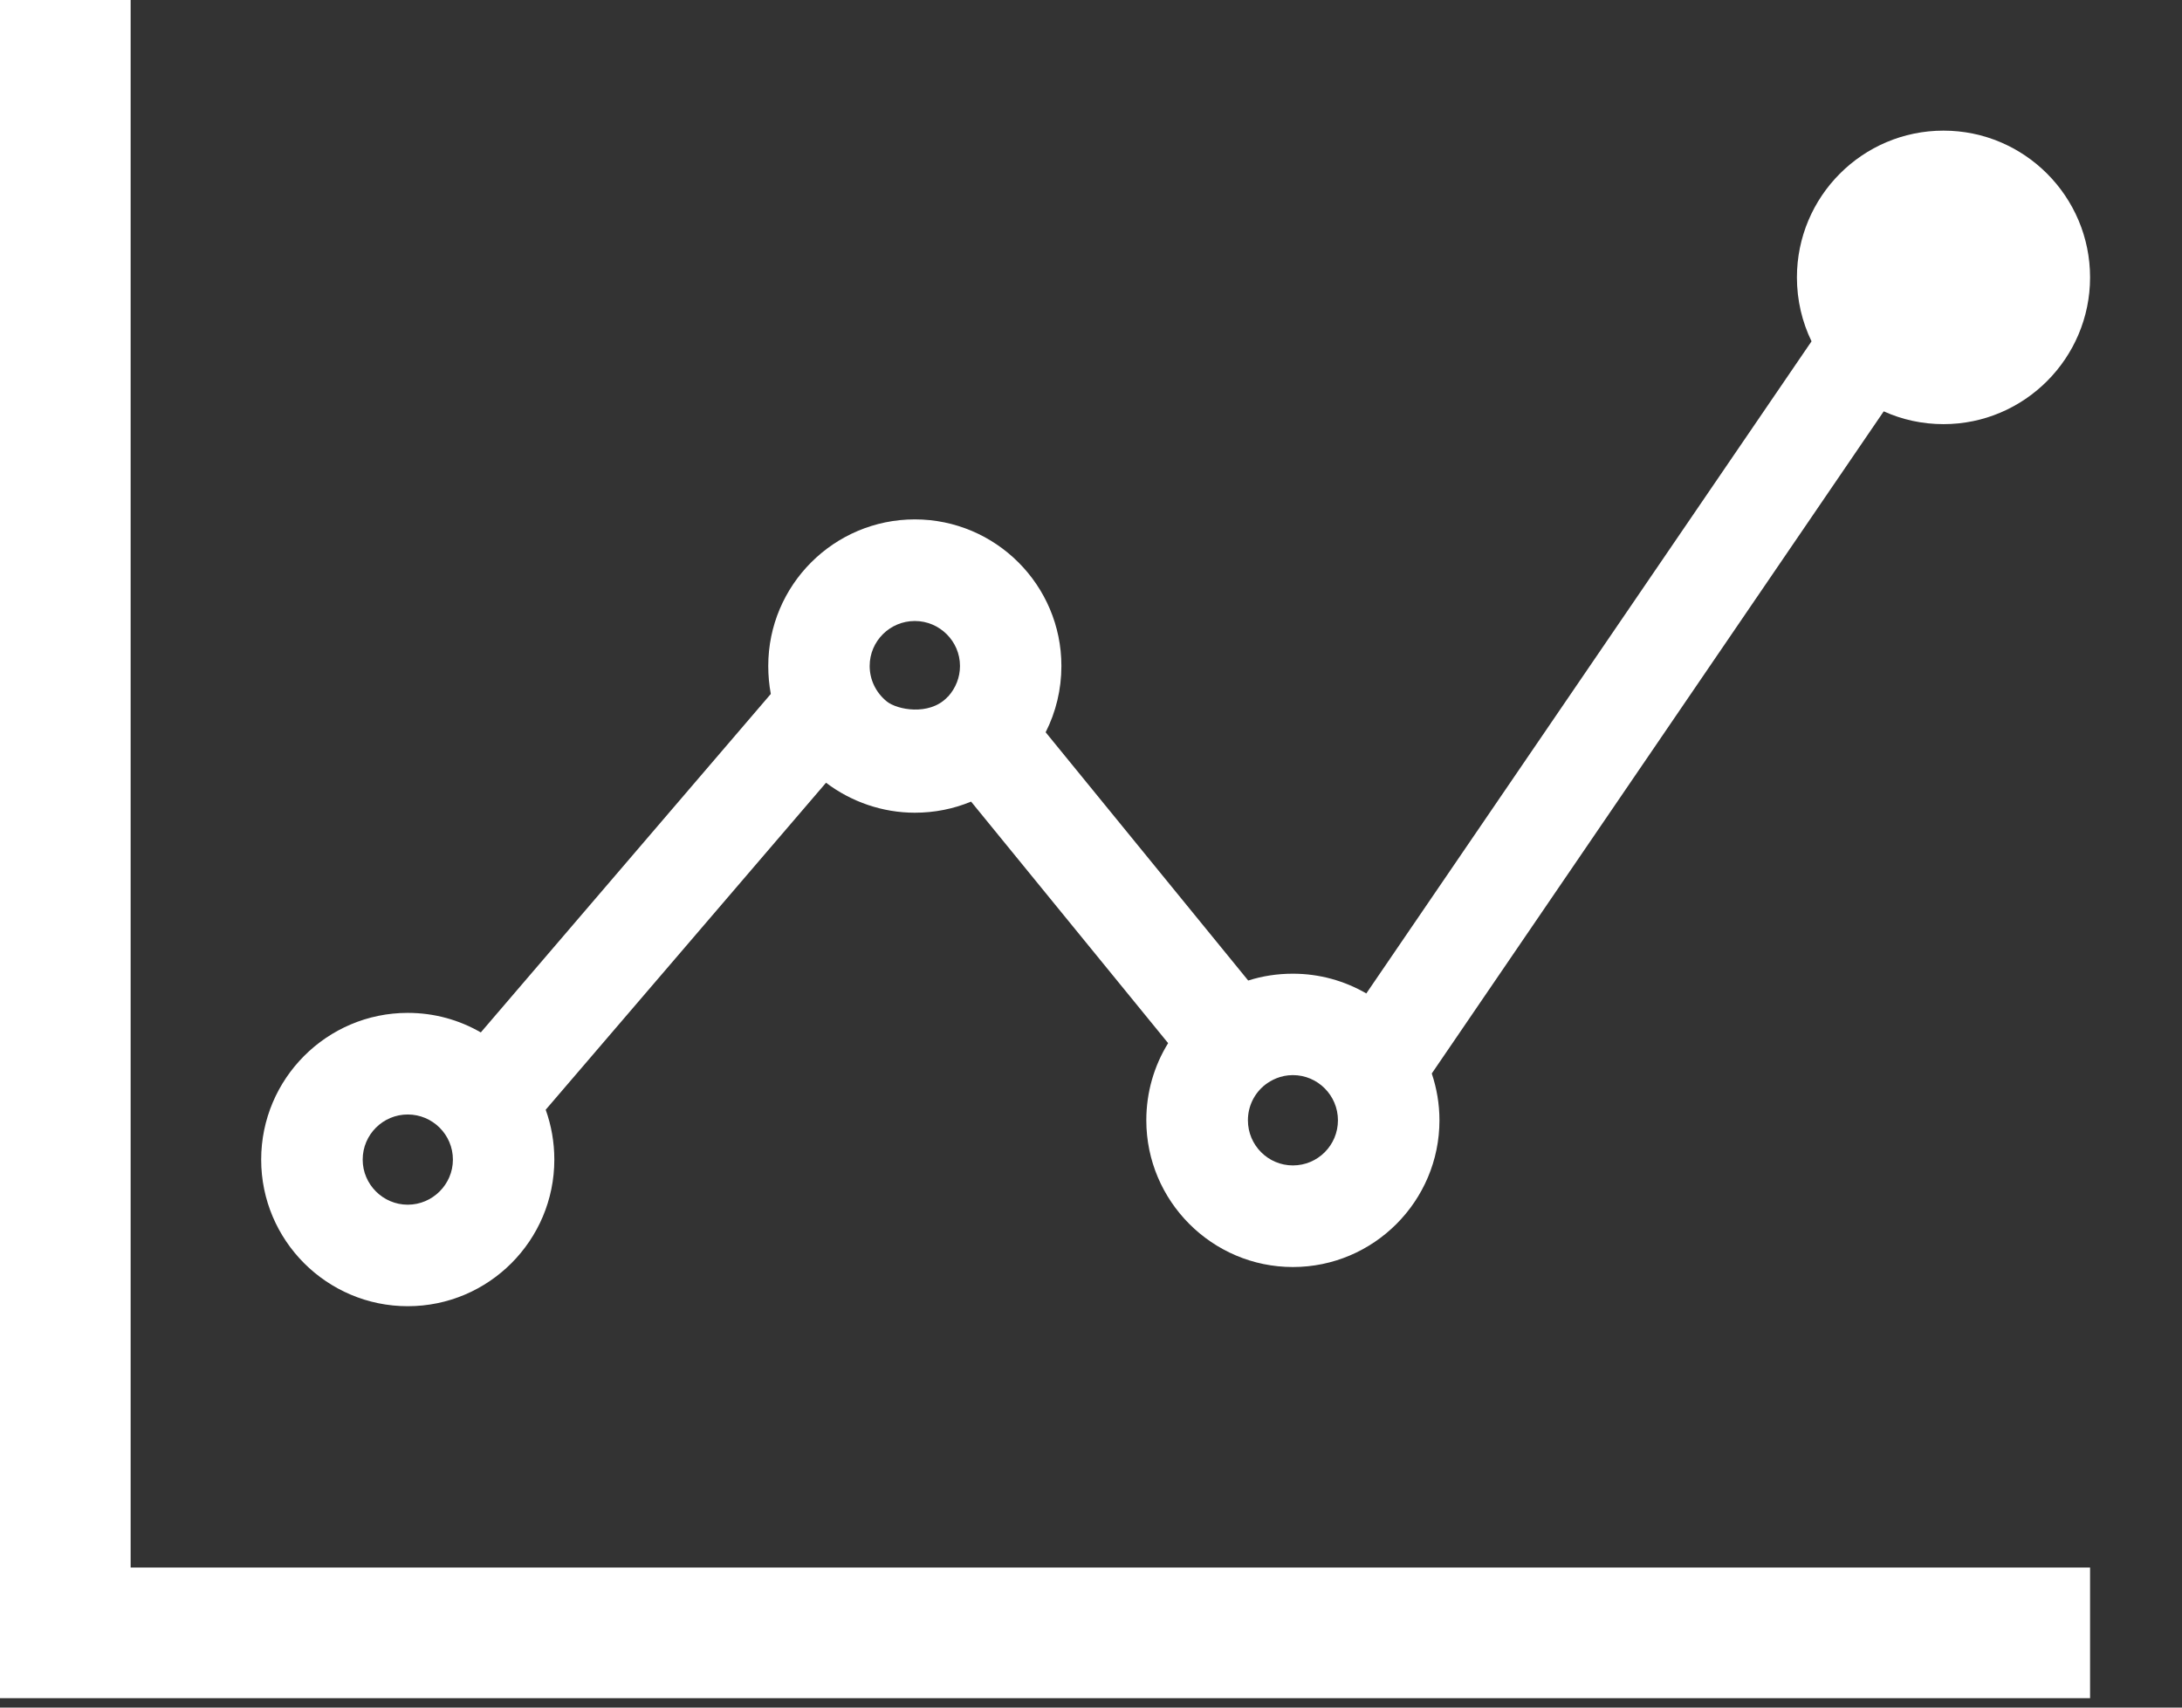 <?xml version="1.0" encoding="UTF-8" standalone="no"?>
<svg width="23px" height="18px" viewBox="0 0 23 18" version="1.1" xmlns="http://www.w3.org/2000/svg" xmlns:xlink="http://www.w3.org/1999/xlink">
    <rect x="0" y="0" width="23" height="18" fill="#333333" stroke="none"/>
    <g id="Page-1" stroke="none" stroke-width="1" fill="none" fill-rule="evenodd">
        <g id="addBloc" transform="translate(-636, -692)" fill="#FFFFFF">
            <g id="content" transform="translate(322, 81)">
                <g id="widgets" transform="translate(261, 602)">
                    <g id="linechart" transform="translate(46, 0)">
                        <path d="M26.856,13.336 L22.092,20.316 C22.144,20.471 22.173,20.637 22.173,20.809 C22.173,21.661 21.48,22.356 20.628,22.356 C19.777,22.356 19.083,21.661 19.083,20.809 C19.083,20.516 19.164,20.237 19.313,19.996 L17.236,17.45 C17.05,17.527 16.85,17.567 16.643,17.567 C16.305,17.567 15.975,17.454 15.707,17.251 L12.752,20.698 C12.811,20.862 12.843,21.039 12.843,21.224 C12.843,22.076 12.151,22.769 11.298,22.769 C10.446,22.769 9.753,22.076 9.753,21.224 C9.753,20.371 10.446,19.677 11.298,19.677 C11.579,19.677 11.842,19.752 12.068,19.883 L15.125,16.315 C15.107,16.219 15.098,16.12 15.098,16.02 C15.098,15.168 15.79,14.475 16.643,14.475 C17.495,14.475 18.188,15.168 18.188,16.02 C18.188,16.268 18.13,16.506 18.022,16.719 L20.157,19.336 C20.307,19.288 20.465,19.264 20.628,19.264 C20.91,19.264 21.174,19.34 21.402,19.472 L26.095,12.598 C25.996,12.394 25.941,12.165 25.941,11.924 C25.941,11.071 26.633,10.377 27.486,10.377 C28.338,10.377 29.031,11.071 29.031,11.924 C29.031,12.776 28.338,13.471 27.486,13.471 C27.261,13.471 27.048,13.423 26.856,13.336 Z M16.996,16.34 C17.074,16.252 17.119,16.141 17.119,16.02 C17.119,15.759 16.904,15.546 16.643,15.546 C16.38,15.546 16.167,15.759 16.167,16.02 C16.167,16.165 16.232,16.3 16.346,16.393 C16.346,16.393 16.347,16.393 16.347,16.394 C16.46,16.484 16.791,16.544 16.978,16.357 C16.983,16.351 16.989,16.345 16.996,16.34 Z M7,26.212 L7,26.901 L29.031,26.901 L29.031,25.524 L8.377,25.524 L8.377,9 L7,9 L7,26.212 Z M11.298,20.748 C11.037,20.748 10.823,20.96 10.823,21.224 C10.823,21.485 11.037,21.699 11.298,21.699 C11.559,21.699 11.774,21.485 11.774,21.224 C11.774,20.96 11.559,20.748 11.298,20.748 Z M20.628,20.333 C20.495,20.333 20.398,20.388 20.339,20.432 C20.221,20.523 20.154,20.662 20.154,20.809 C20.154,21.072 20.367,21.285 20.628,21.285 C20.891,21.285 21.103,21.072 21.103,20.809 C21.103,20.548 20.891,20.333 20.628,20.333 Z" id="Shape"></path>
                    </g>
                </g>
            </g>
        </g>
    </g>
</svg>
